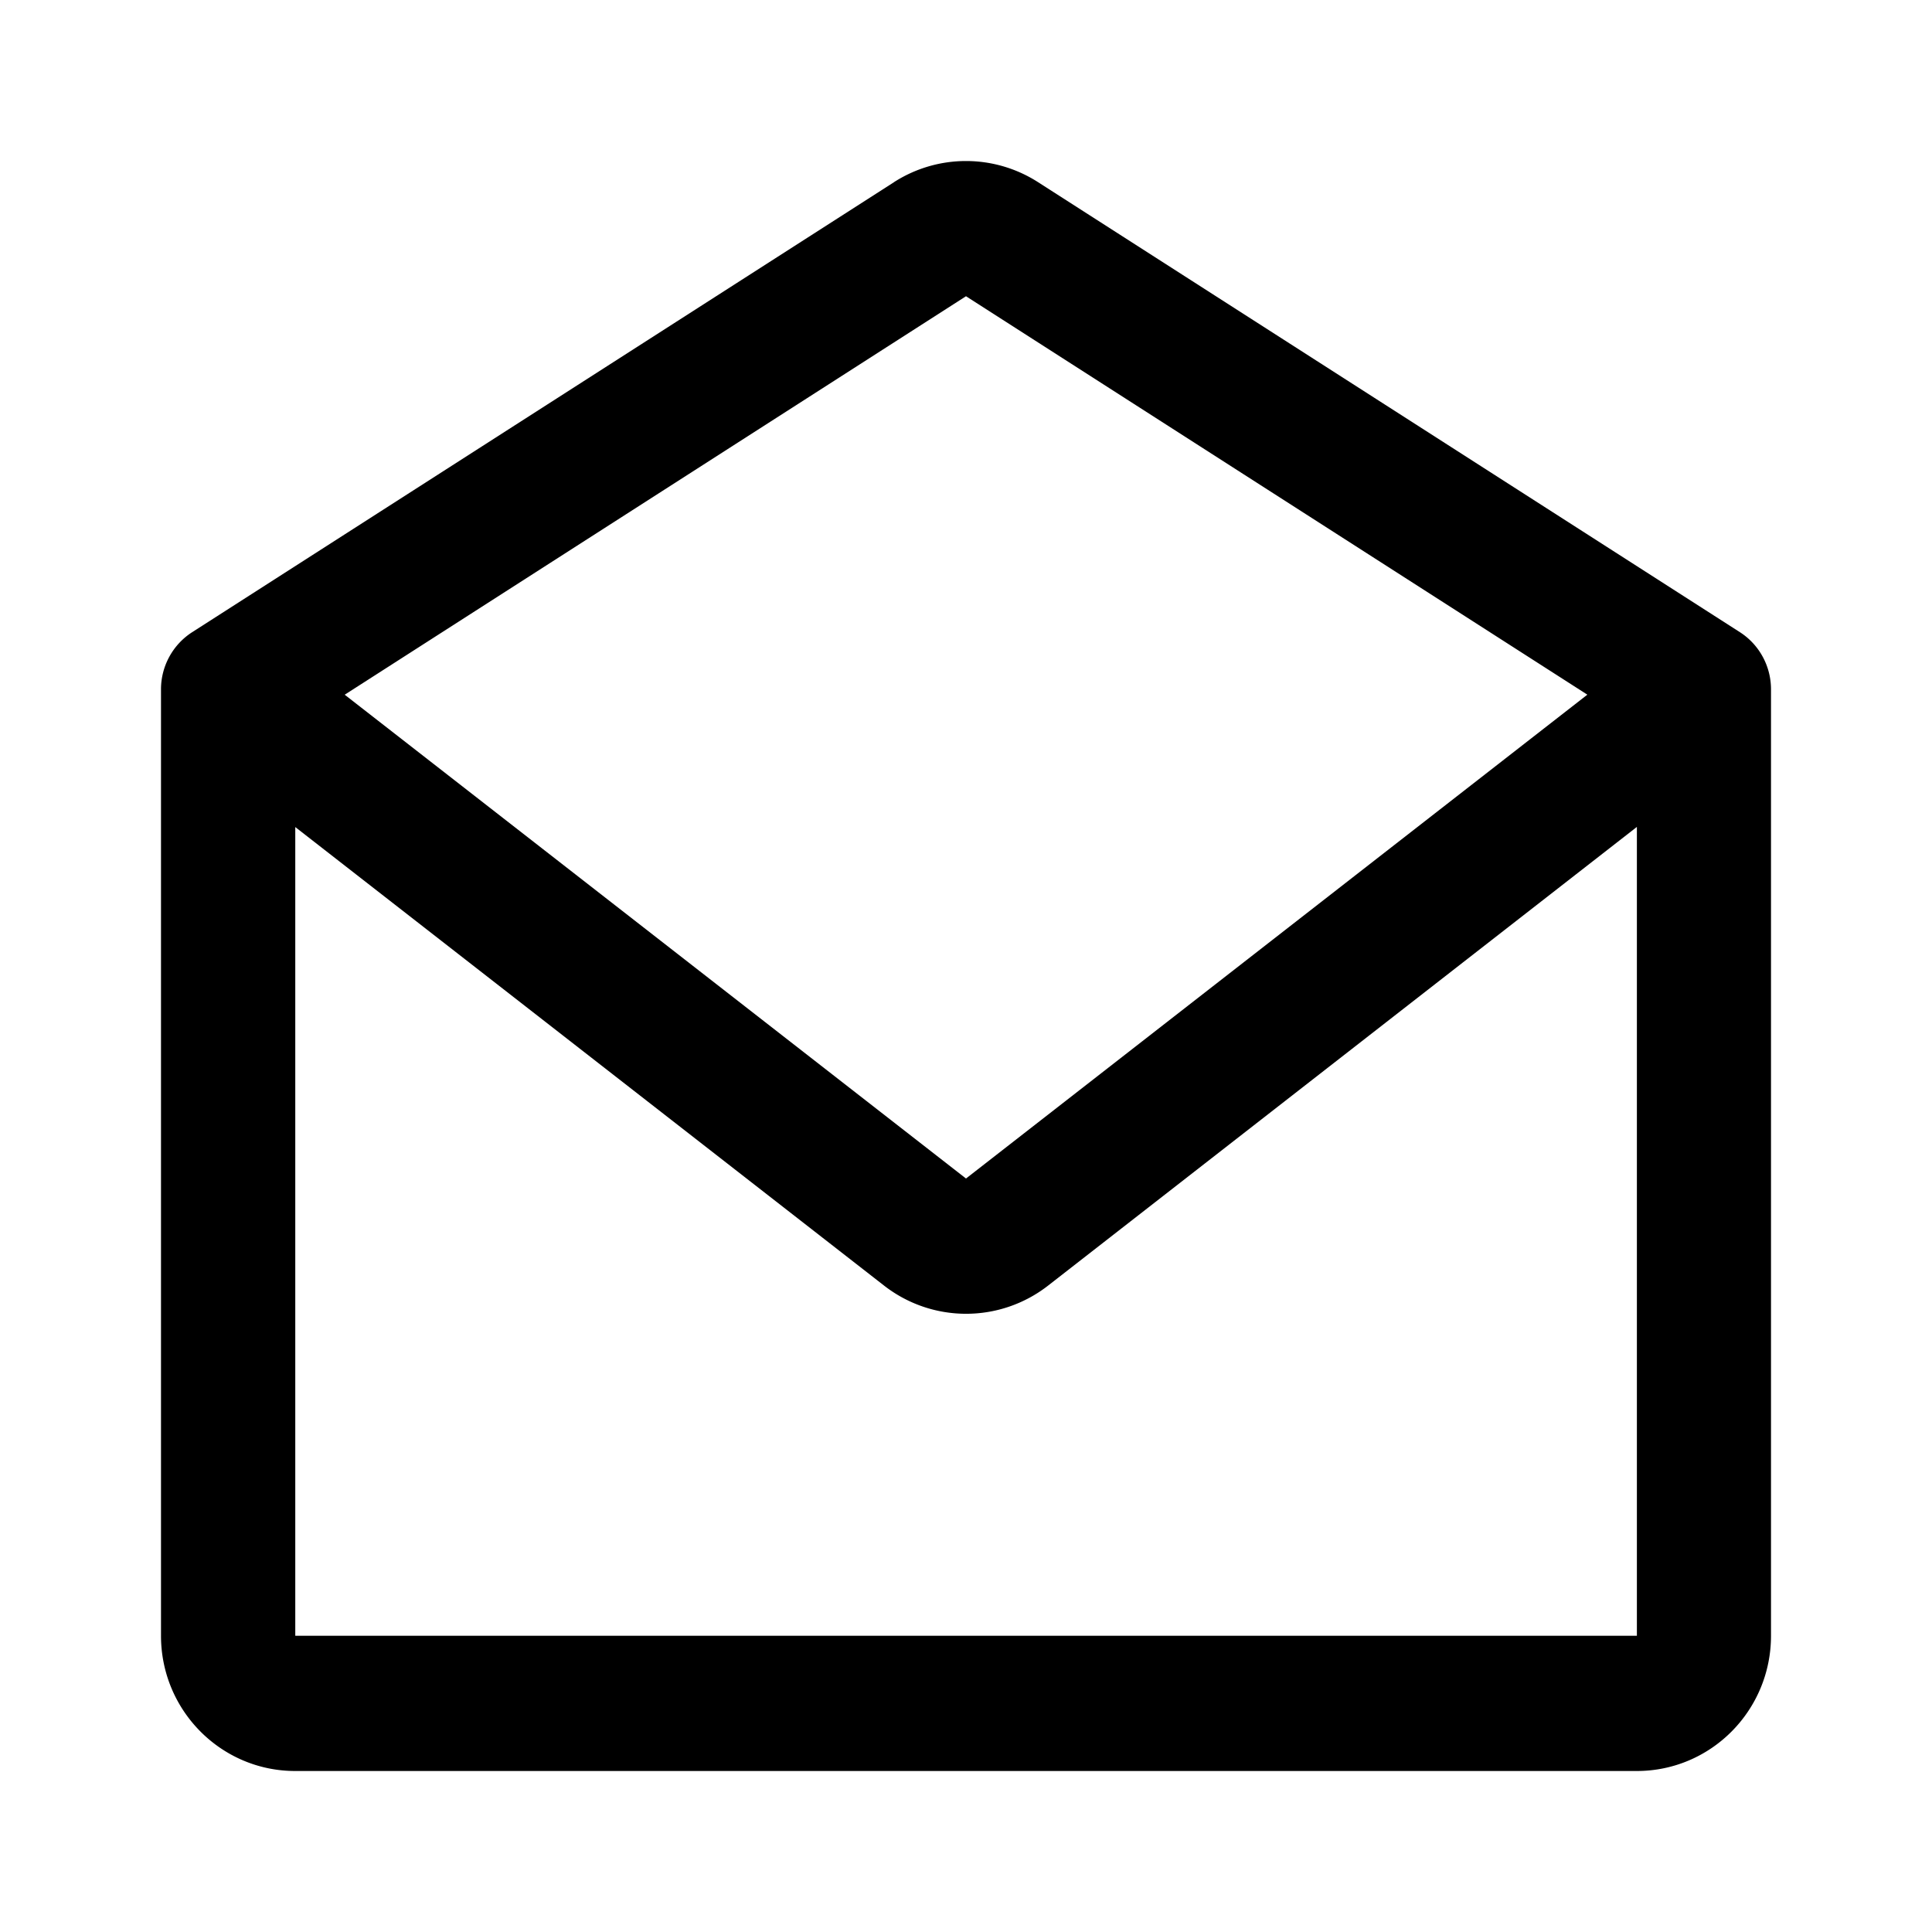<svg xmlns="http://www.w3.org/2000/svg" width="24" height="24" viewBox="0 0 24 24"><path fill-rule="evenodd" d="M11.105 2.263a1.656 1.656 0 011.79 0l8.72 5.591c.24.155.385.422.385.709V20.32c0 .928-.746 1.68-1.667 1.68H3.667C2.747 22 2 21.248 2 20.32V8.563c0-.287.146-.554.386-.709l8.72-5.591zm8.613 6.366L12 3.68 4.282 8.63 12 14.64l7.718-6.01zm.615 1.644L13.02 15.97c-.6.467-1.438.467-2.038 0l-7.314-5.696V20.32h16.666V10.273z"/></svg>